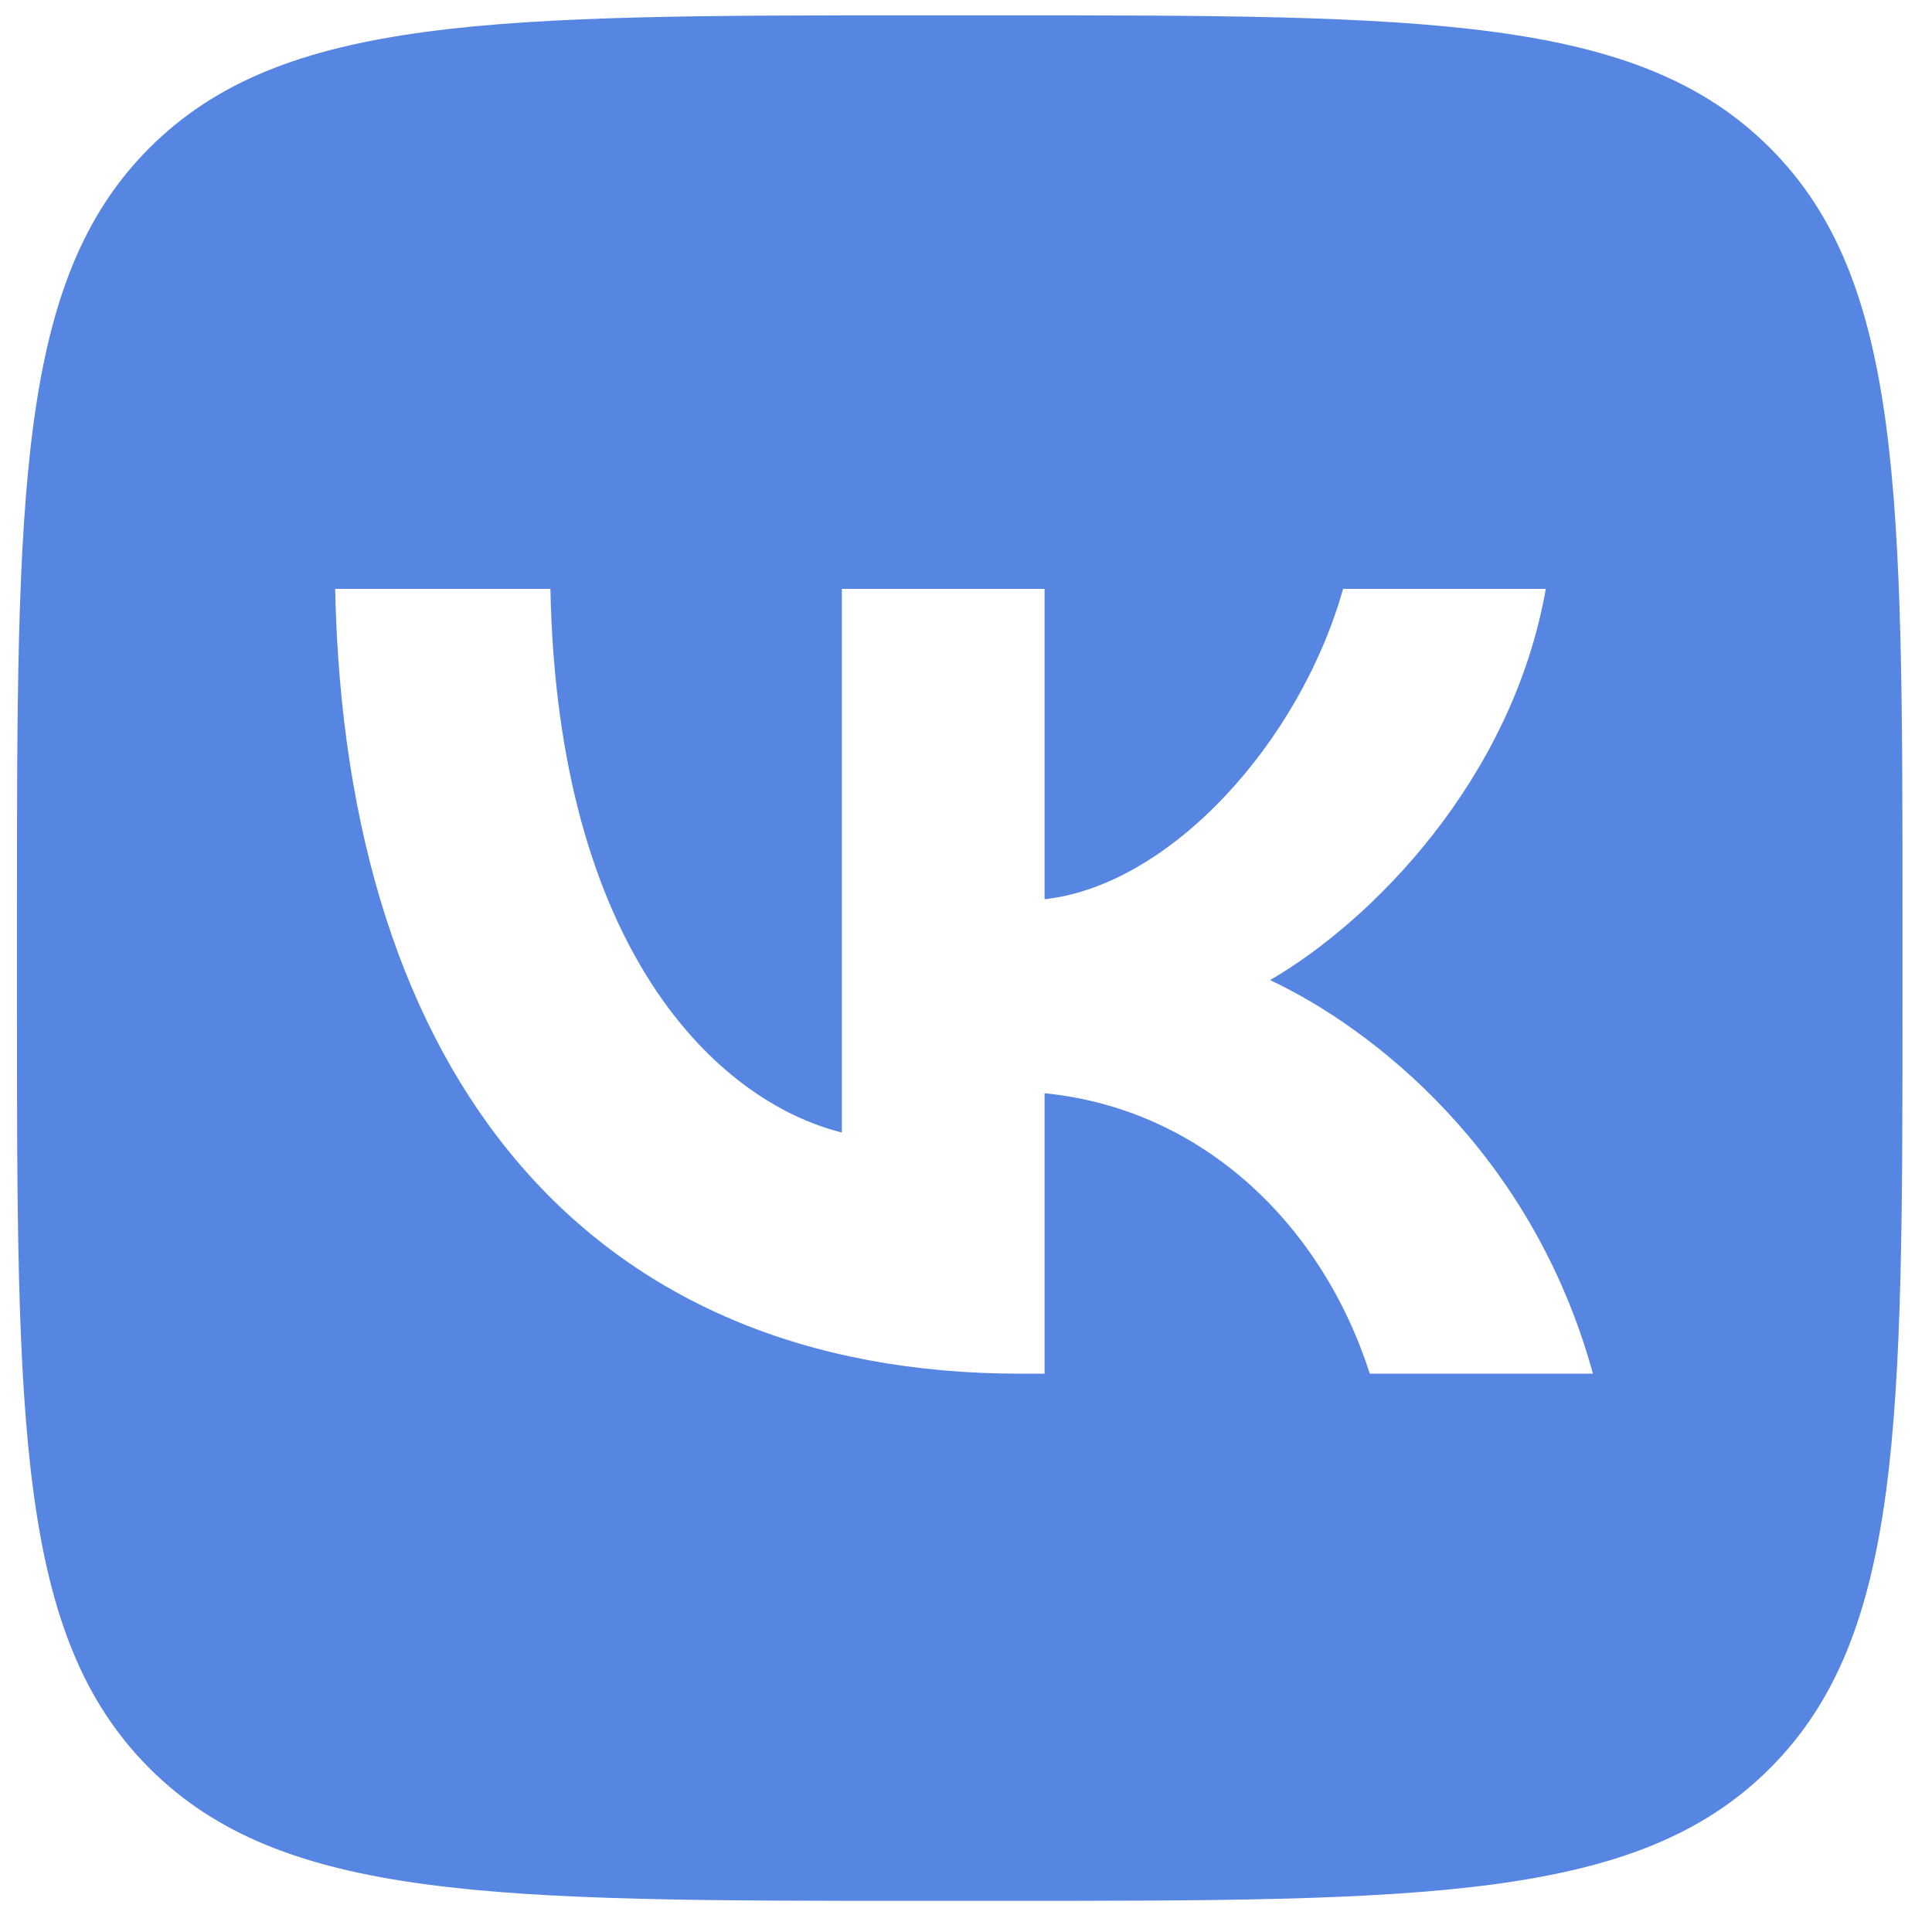 <svg width="48" height="48" viewBox="0 0 48 48" fill="none" xmlns="http://www.w3.org/2000/svg">
<g clip-path="url(#clip0_7_87)">
<path fill-rule="evenodd" clip-rule="evenodd" d="M3.714 3.674C0.421 6.967 0.421 12.267 0.421 22.866V24.74C0.421 35.34 0.421 40.64 3.714 43.933C7.007 47.226 12.307 47.226 22.907 47.226H24.781C35.381 47.226 40.681 47.226 43.974 43.933C47.267 40.64 47.267 35.34 47.267 24.74V22.866C47.267 12.267 47.267 6.967 43.974 3.674C40.681 0.381 35.381 0.381 24.781 0.381H22.907C12.307 0.381 7.007 0.381 3.714 3.674ZM8.327 14.63C8.58 26.809 14.67 34.129 25.347 34.129H25.952V27.161C29.875 27.551 32.842 30.42 34.033 34.129H39.576C38.054 28.586 34.052 25.521 31.554 24.35C34.052 22.906 37.566 19.392 38.405 14.63H33.369C32.276 18.494 29.036 22.008 25.952 22.34V14.63H20.916V28.137C17.793 27.356 13.85 23.569 13.675 14.63H8.327Z" fill="#5686E1"/>
</g>
<defs>
<clipPath id="clip0_7_87">
<rect width="46.845" height="46.845" fill="white" transform="translate(0.421 0.381)"/>
</clipPath>
</defs>
</svg>
